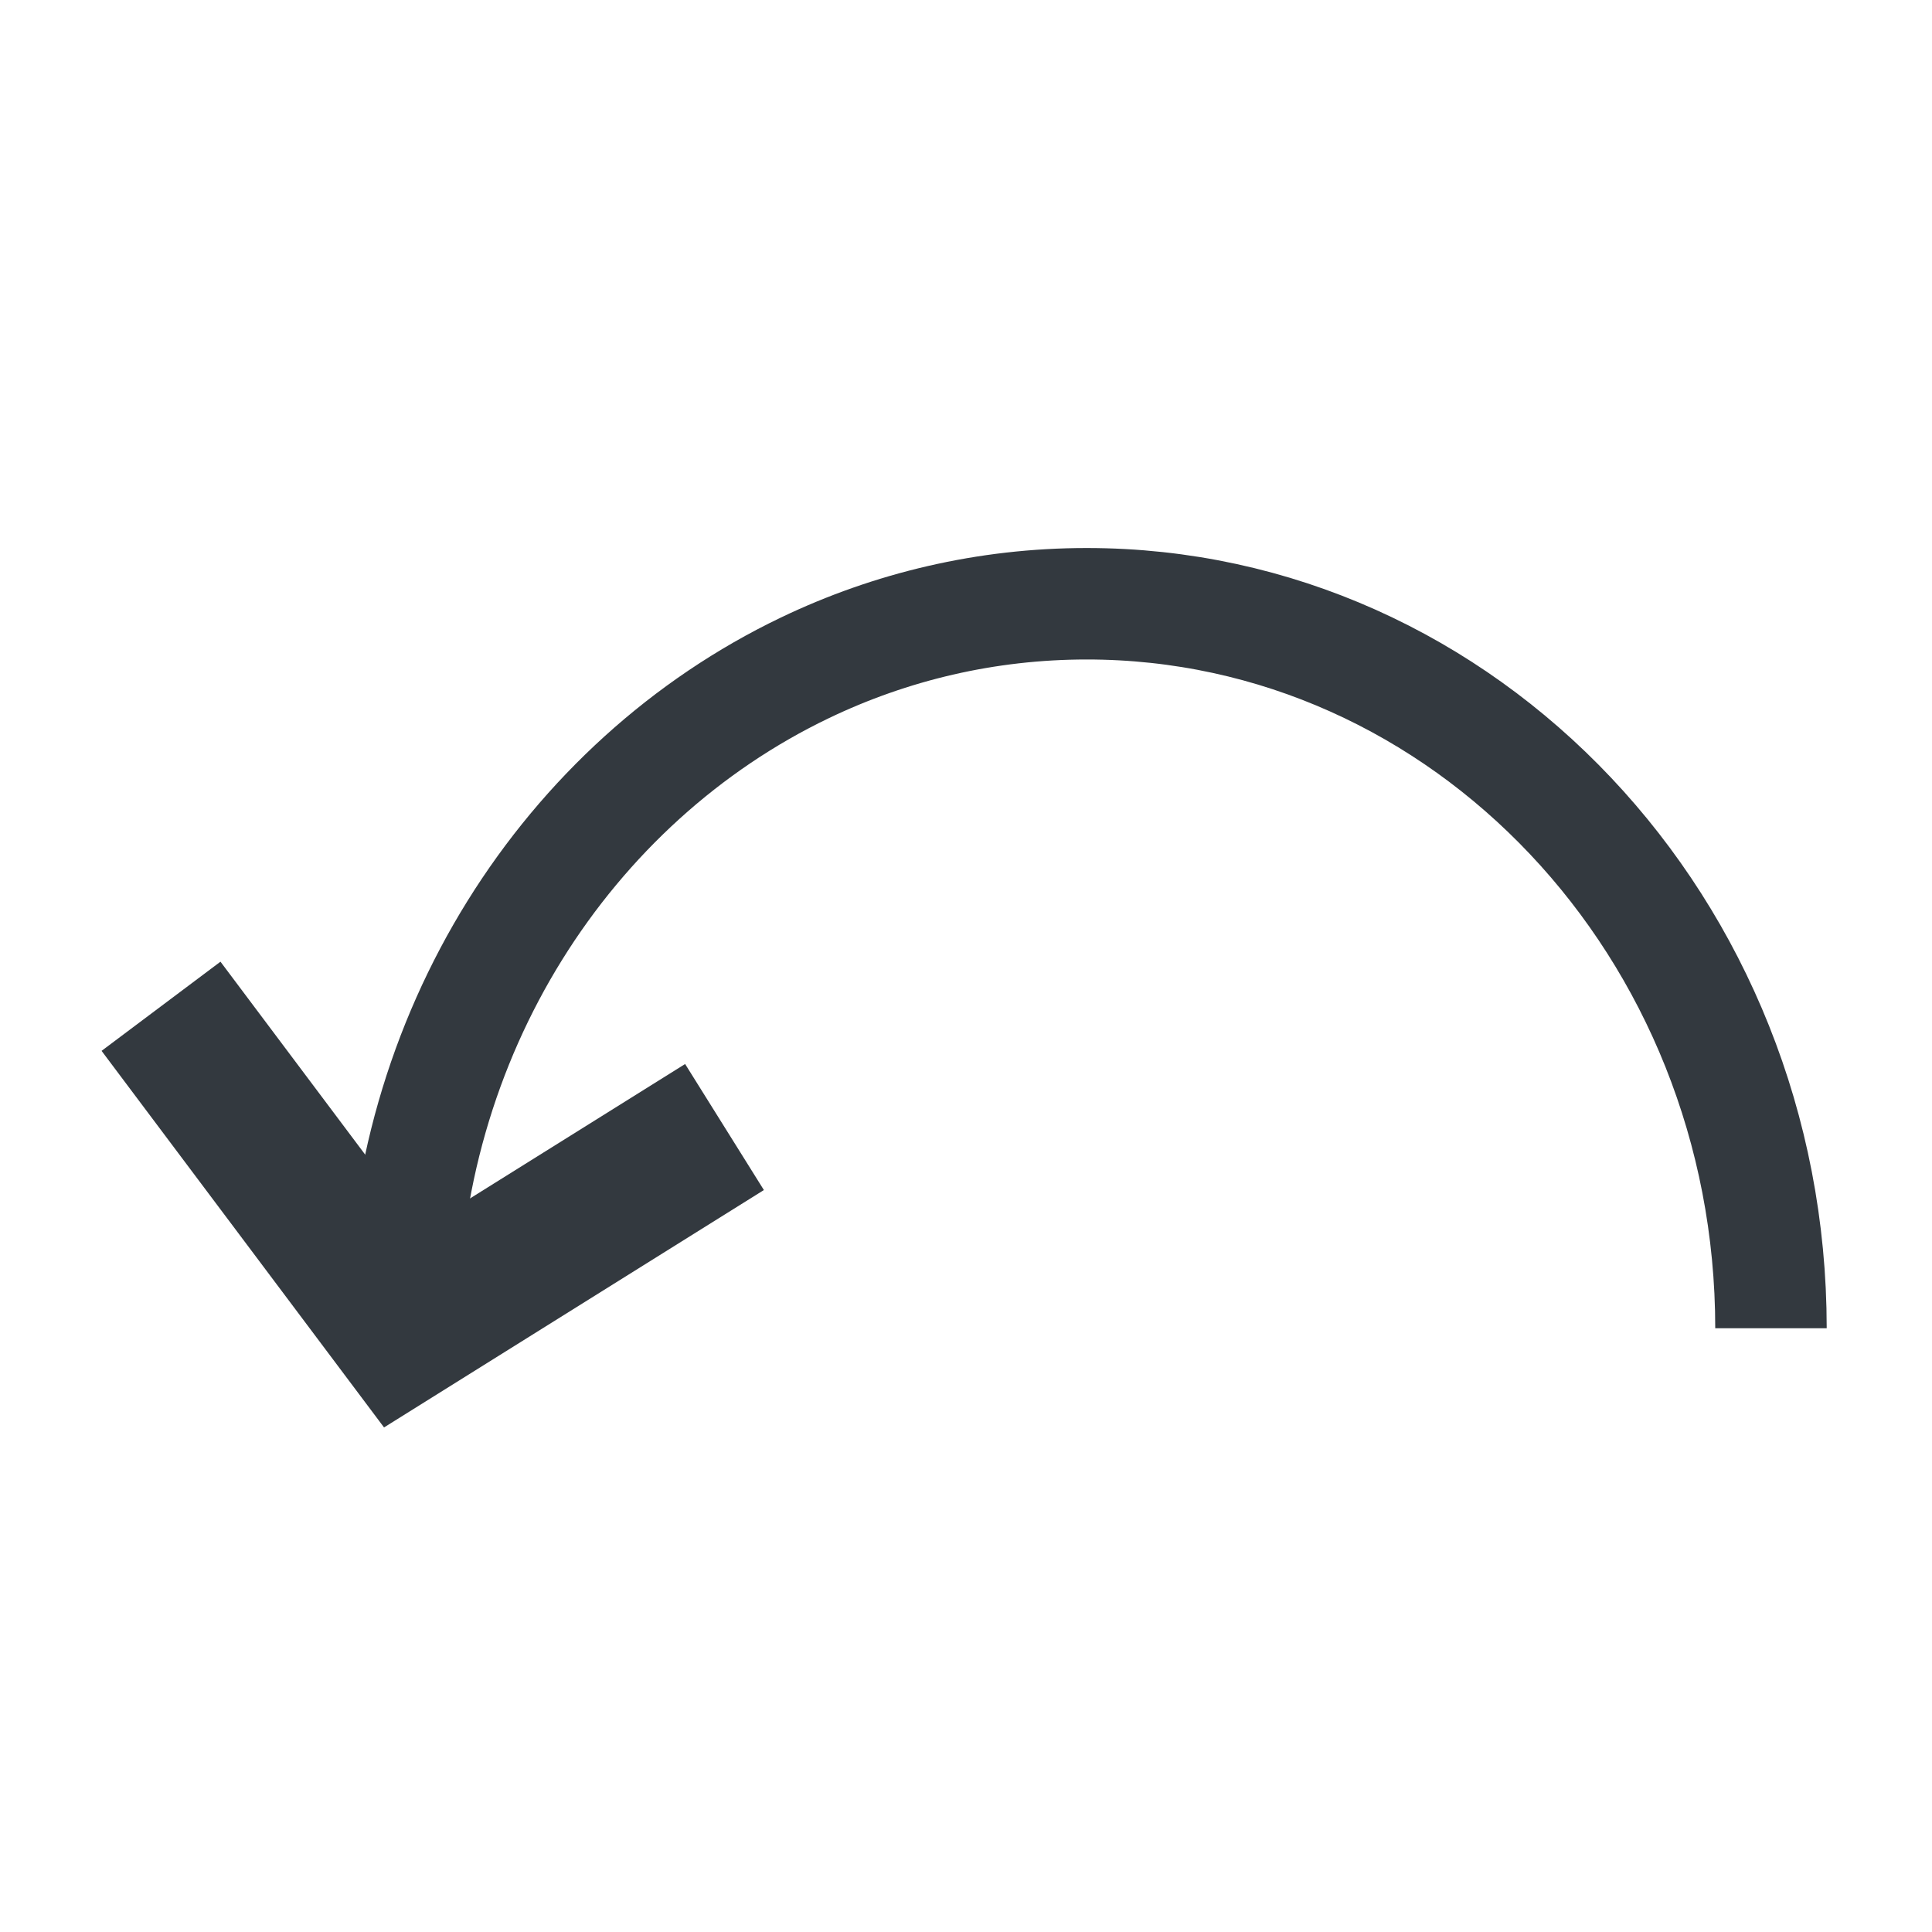 <svg width="26" height="26" viewBox="0 0 26 26" fill="none" xmlns="http://www.w3.org/2000/svg">
<path d="M5.417 17.875C5.417 13.921 7.639 10.517 10.833 8.987C11.989 8.433 13.273 8.125 14.625 8.125C19.71 8.125 23.833 12.49 23.833 17.875" stroke="#33393F" stroke-width="1.5"/>
<path d="M9.75 15.167L5.417 17.875L2.167 13.542" stroke="#33393F" stroke-width="2"/>
</svg>
